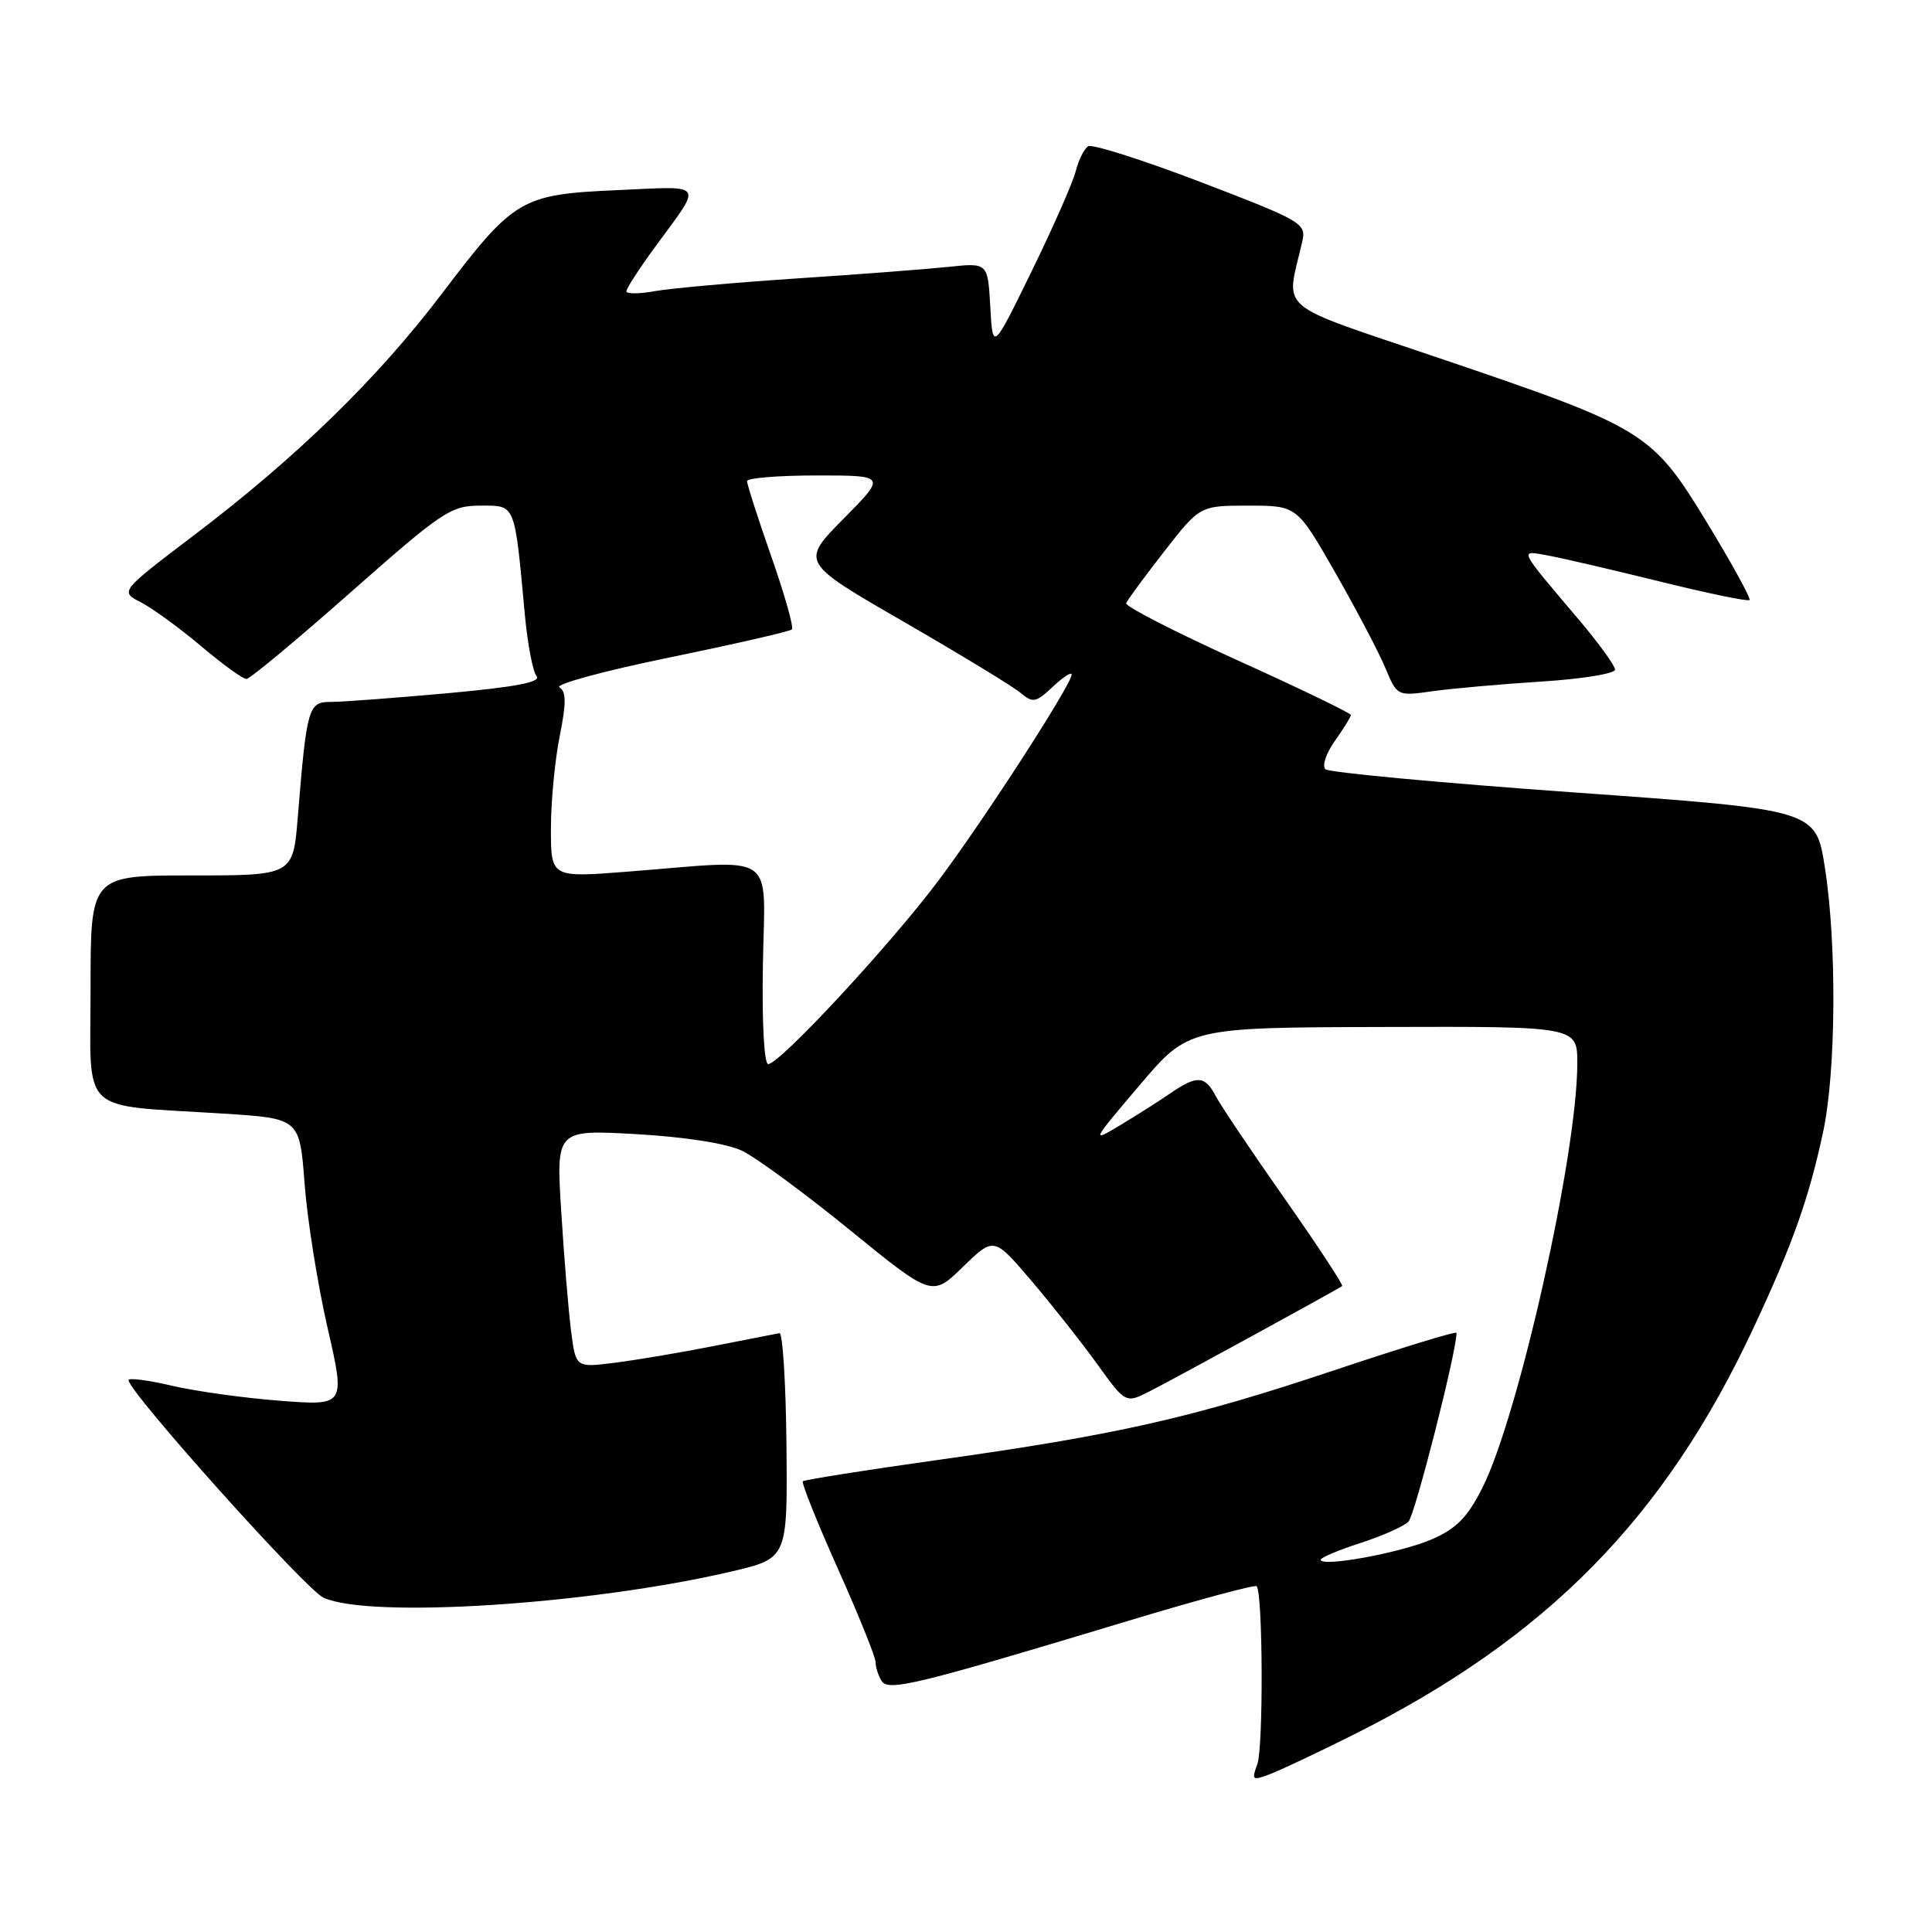 <?xml version="1.0" encoding="UTF-8" standalone="no"?>
<!DOCTYPE svg PUBLIC "-//W3C//DTD SVG 1.1//EN" "http://www.w3.org/Graphics/SVG/1.1/DTD/svg11.dtd" >
<svg xmlns="http://www.w3.org/2000/svg" xmlns:xlink="http://www.w3.org/1999/xlink" version="1.1" viewBox="0 0 256 256">
 <g >
 <path fill="currentColor"
d=" M 179.14 229.96 C 204.93 217.08 220.59 201.17 232.39 175.87 C 237.56 164.79 239.68 158.81 241.57 150.00 C 243.29 141.98 243.40 125.07 241.80 114.91 C 240.60 107.29 240.60 107.29 208.55 105.00 C 190.92 103.74 176.11 102.36 175.63 101.93 C 175.15 101.50 175.71 99.81 176.88 98.17 C 178.04 96.53 179.00 94.99 179.00 94.74 C 179.00 94.50 172.24 91.23 163.97 87.49 C 155.70 83.74 149.07 80.34 149.22 79.93 C 149.37 79.52 151.64 76.44 154.25 73.09 C 159.00 67.00 159.00 67.00 165.42 67.00 C 171.85 67.00 171.85 67.00 176.91 75.84 C 179.69 80.71 182.68 86.39 183.55 88.47 C 185.13 92.25 185.13 92.25 189.82 91.59 C 192.39 91.23 198.89 90.65 204.25 90.31 C 209.61 89.97 214.00 89.26 214.00 88.73 C 214.00 88.20 211.85 85.24 209.23 82.14 C 201.06 72.49 201.26 72.91 205.13 73.61 C 206.98 73.95 213.66 75.50 219.97 77.06 C 226.28 78.62 231.61 79.72 231.82 79.51 C 232.03 79.30 229.51 74.72 226.23 69.32 C 218.87 57.23 218.06 56.73 190.78 47.48 C 168.56 39.94 170.39 41.49 172.56 32.00 C 173.10 29.60 172.57 29.29 159.14 24.14 C 151.45 21.20 144.72 19.06 144.19 19.38 C 143.66 19.71 142.92 21.19 142.54 22.68 C 142.17 24.16 139.54 30.13 136.70 35.94 C 131.54 46.50 131.54 46.50 131.22 40.66 C 130.89 34.81 130.89 34.81 125.70 35.36 C 122.84 35.66 113.75 36.36 105.50 36.90 C 97.25 37.45 88.81 38.21 86.75 38.58 C 84.69 38.96 83.00 38.96 83.00 38.59 C 83.00 38.22 84.72 35.57 86.81 32.71 C 93.16 24.05 93.57 24.67 81.87 25.19 C 69.01 25.76 68.15 26.27 58.54 38.93 C 50.01 50.17 39.30 60.61 25.68 70.94 C 15.88 78.38 15.88 78.38 18.69 79.82 C 20.23 80.62 23.82 83.23 26.66 85.63 C 29.50 88.03 32.20 89.99 32.66 89.97 C 33.12 89.95 39.34 84.78 46.48 78.47 C 58.62 67.75 59.74 67.00 63.65 67.00 C 68.36 67.00 68.16 66.50 69.55 81.50 C 69.91 85.35 70.60 88.99 71.10 89.60 C 71.73 90.38 68.29 91.04 59.25 91.86 C 52.24 92.49 45.30 93.01 43.84 93.01 C 40.85 93.00 40.65 93.69 39.46 108.25 C 38.83 116.00 38.83 116.00 25.41 116.00 C 12.00 116.00 12.00 116.00 12.00 130.91 C 12.00 148.02 10.22 146.33 29.61 147.56 C 39.71 148.20 39.71 148.20 40.36 156.85 C 40.72 161.61 42.08 170.17 43.39 175.88 C 45.77 186.27 45.77 186.27 37.13 185.61 C 32.39 185.25 25.91 184.35 22.75 183.61 C 19.59 182.87 17.01 182.54 17.03 182.88 C 17.10 184.49 40.54 210.65 42.86 211.70 C 48.98 214.50 78.18 212.62 96.93 208.23 C 104.35 206.49 104.35 206.49 104.21 191.49 C 104.13 183.25 103.71 176.57 103.28 176.65 C 102.85 176.73 98.90 177.51 94.50 178.37 C 90.10 179.24 84.20 180.23 81.39 180.58 C 76.29 181.22 76.29 181.22 75.67 176.36 C 75.33 173.69 74.74 166.59 74.37 160.59 C 73.68 149.68 73.68 149.68 84.32 150.28 C 90.78 150.65 96.27 151.51 98.30 152.47 C 100.14 153.34 106.56 158.06 112.57 162.95 C 123.50 171.85 123.50 171.85 127.60 167.86 C 131.70 163.88 131.70 163.88 136.65 169.69 C 139.38 172.89 143.30 177.86 145.38 180.74 C 149.15 185.97 149.15 185.97 152.33 184.36 C 155.52 182.74 177.21 170.88 177.84 170.41 C 178.02 170.27 174.60 165.06 170.23 158.83 C 165.85 152.60 161.75 146.49 161.10 145.25 C 159.68 142.52 158.61 142.45 155.15 144.82 C 153.69 145.83 150.70 147.73 148.50 149.05 C 144.55 151.43 144.57 151.37 151.00 143.80 C 157.50 136.15 157.50 136.15 183.25 136.08 C 209.00 136.00 209.00 136.00 209.00 140.90 C 209.00 152.92 201.21 187.70 196.39 197.21 C 194.44 201.07 192.96 202.57 189.69 203.98 C 185.61 205.76 175.00 207.70 175.00 206.67 C 175.00 206.39 177.36 205.40 180.25 204.46 C 183.14 203.53 186.01 202.25 186.63 201.63 C 187.48 200.77 193.00 179.11 193.00 176.61 C 193.00 176.35 185.70 178.59 176.78 181.57 C 157.92 187.89 148.00 190.13 124.13 193.47 C 114.57 194.81 106.59 196.08 106.38 196.28 C 106.18 196.49 108.26 201.68 111.00 207.81 C 113.75 213.95 116.01 219.54 116.02 220.24 C 116.02 220.93 116.39 222.06 116.82 222.74 C 117.71 224.15 121.41 223.25 149.30 214.83 C 158.53 212.04 166.28 209.95 166.51 210.18 C 167.34 211.01 167.42 231.56 166.60 233.77 C 165.82 235.88 165.94 235.97 168.27 235.09 C 169.65 234.56 174.54 232.26 179.14 229.96 Z  M 101.09 127.75 C 101.34 112.58 103.28 113.92 83.25 115.49 C 73.00 116.30 73.00 116.30 73.00 109.82 C 73.00 106.25 73.52 100.74 74.16 97.57 C 75.04 93.16 75.04 91.64 74.13 91.08 C 73.48 90.68 80.03 88.90 88.70 87.12 C 97.36 85.34 104.66 83.67 104.93 83.40 C 105.20 83.14 103.97 78.77 102.19 73.71 C 100.42 68.64 98.98 64.16 98.99 63.75 C 98.99 63.34 103.15 63.00 108.22 63.00 C 117.44 63.00 117.44 63.00 111.76 68.75 C 106.08 74.50 106.08 74.50 119.79 82.41 C 127.33 86.77 134.29 91.00 135.26 91.83 C 136.85 93.18 137.27 93.10 139.51 90.99 C 140.88 89.70 142.00 88.98 142.00 89.38 C 142.00 90.67 130.43 108.58 124.36 116.67 C 118.02 125.14 103.31 141.00 101.79 141.00 C 101.25 141.00 100.95 135.43 101.09 127.75 Z "/>
</g>
</svg>